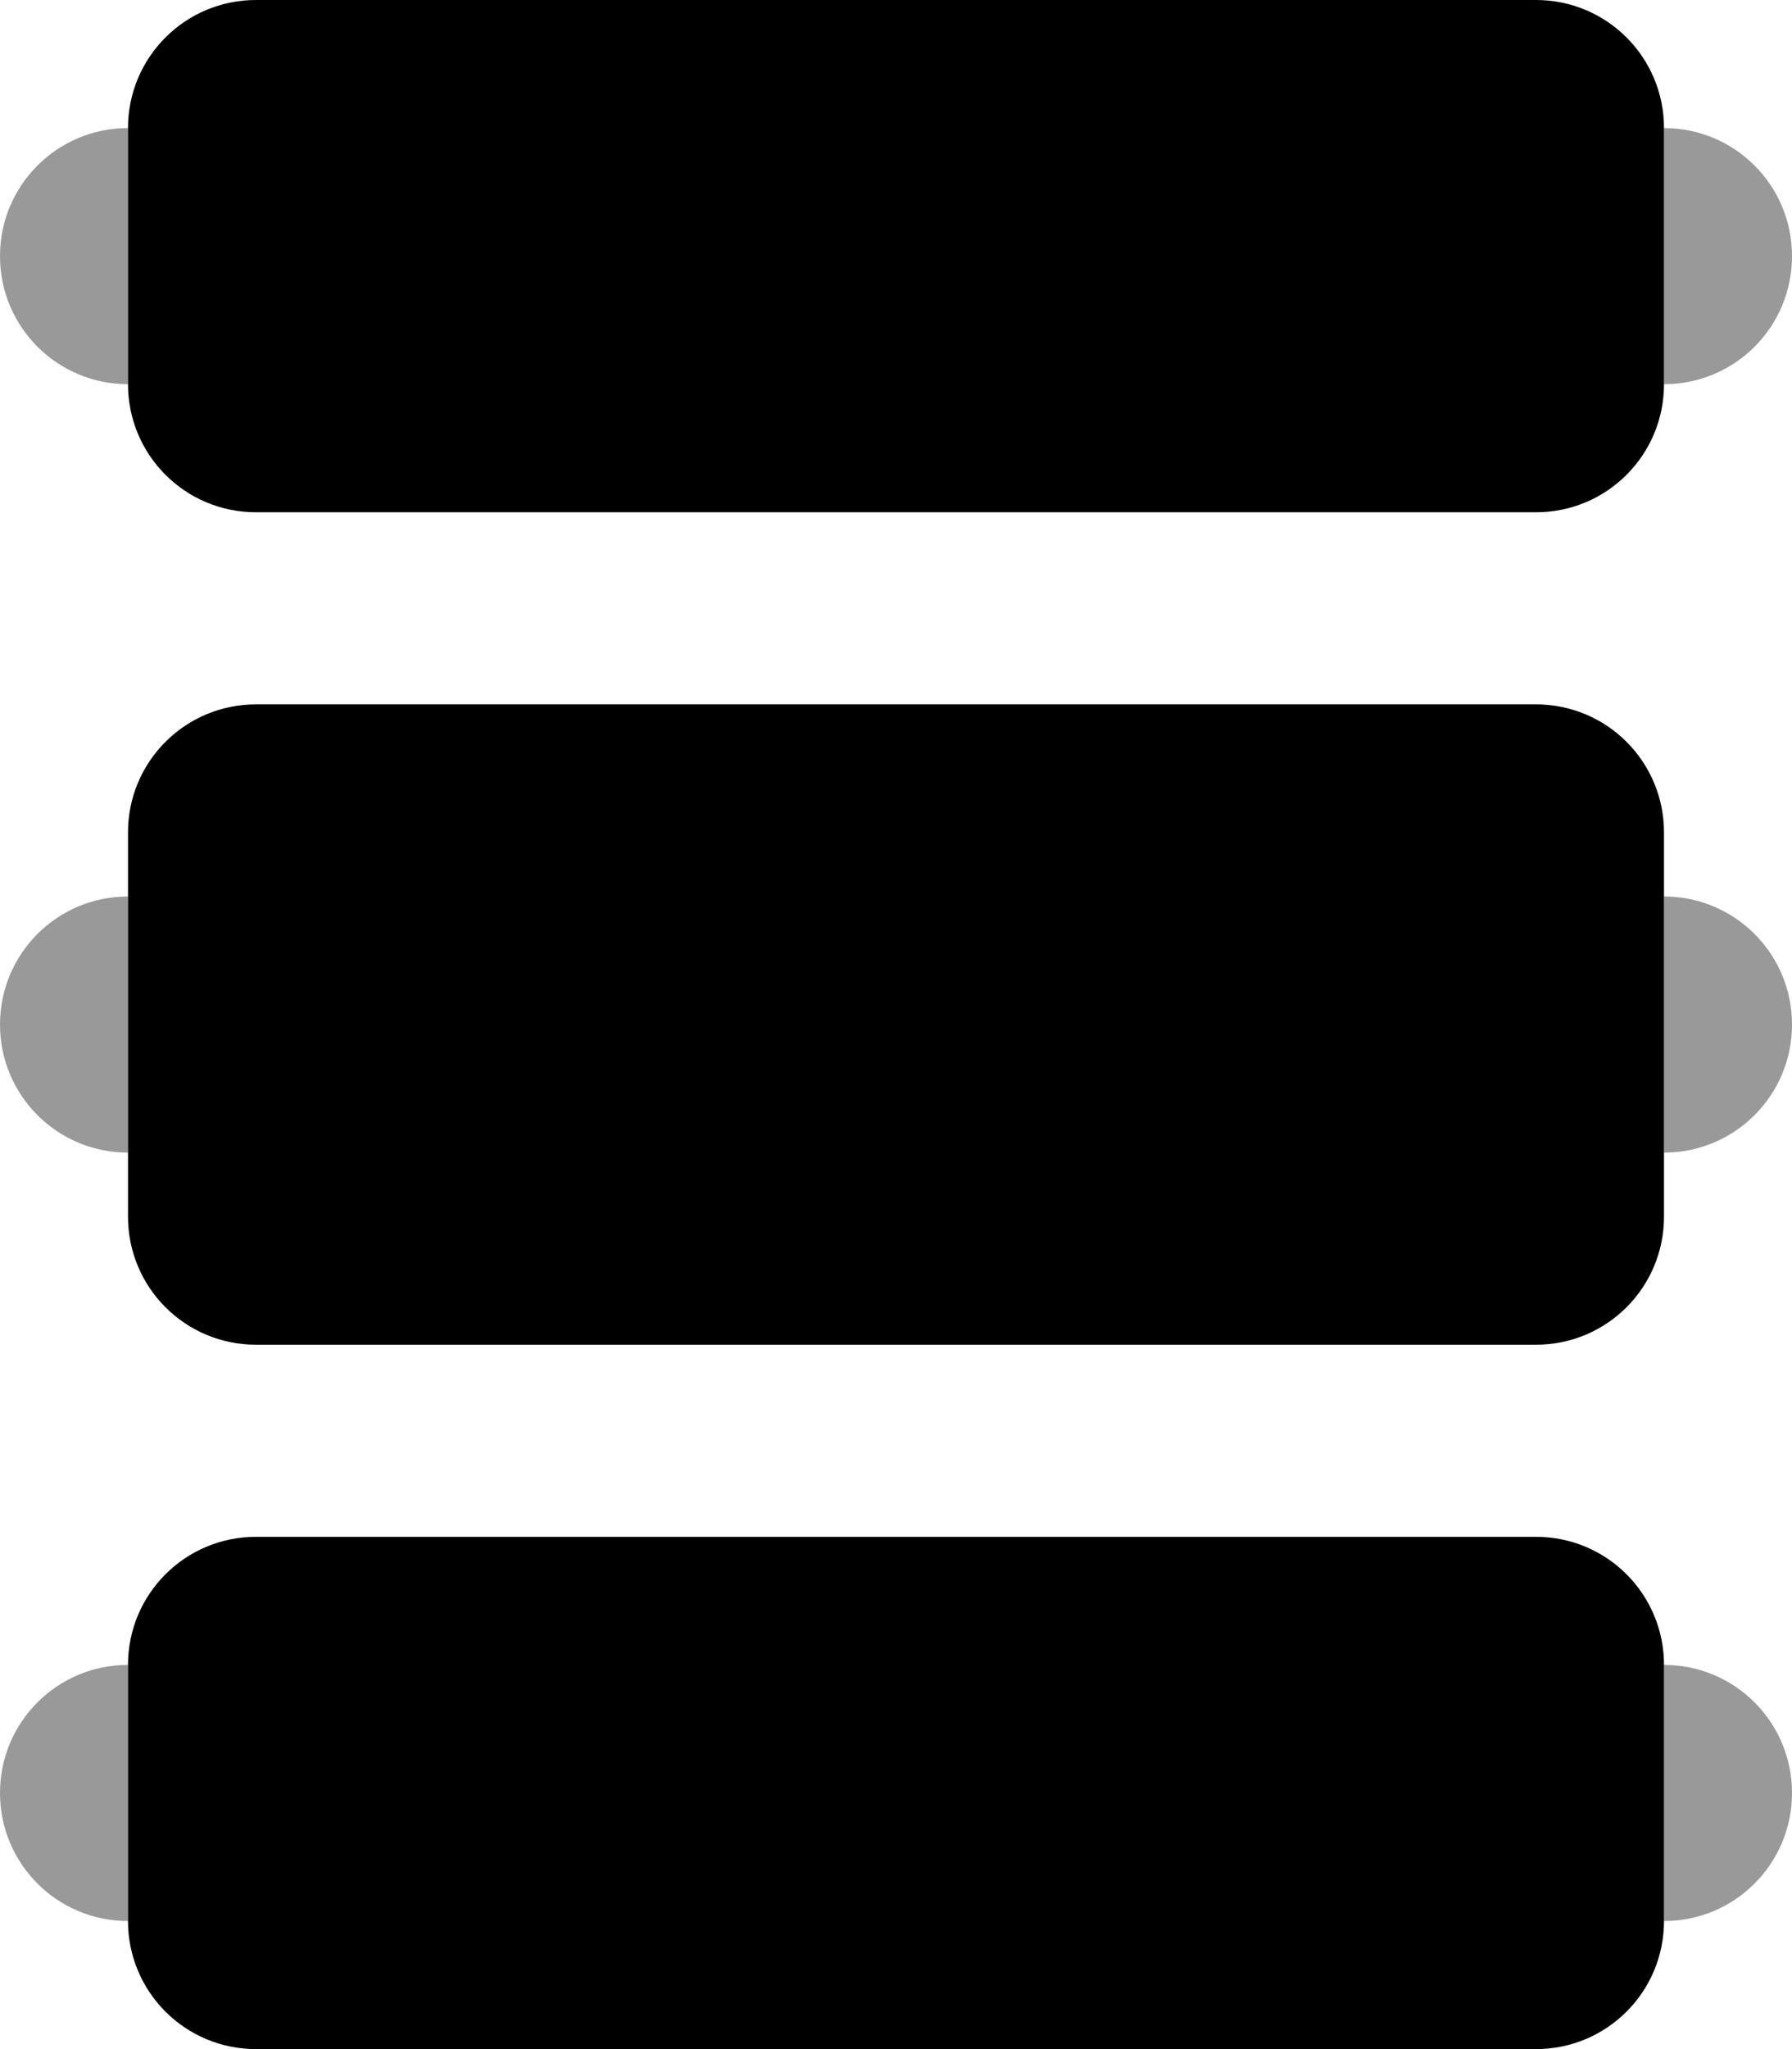 <svg xmlns="http://www.w3.org/2000/svg" viewBox="0 0 448 512"><!--! Font Awesome Pro 7.1.0 by @fontawesome - https://fontawesome.com License - https://fontawesome.com/license (Commercial License) Copyright 2025 Fonticons, Inc. --><path opacity=".4" fill="currentColor" d="M0 64C0 81.7 14.3 96 32 96l0-64C14.3 32 0 46.3 0 64zM0 256c0 17.7 14.3 32 32 32l0-64c-17.7 0-32 14.3-32 32zM0 448c0 17.7 14.3 32 32 32l0-64c-17.7 0-32 14.3-32 32zM416 32l0 64c17.7 0 32-14.3 32-32s-14.3-32-32-32zm0 192l0 64c17.7 0 32-14.3 32-32s-14.3-32-32-32zm0 192l0 64c17.7 0 32-14.3 32-32s-14.3-32-32-32z"/><path fill="currentColor" d="M32 32C32 14.3 46.3 0 64 0L384 0c17.7 0 32 14.3 32 32l0 64c0 17.7-14.3 32-32 32L64 128c-17.7 0-32-14.3-32-32l0-64zm0 176c0-17.7 14.3-32 32-32l320 0c17.7 0 32 14.3 32 32l0 96c0 17.7-14.3 32-32 32L64 336c-17.7 0-32-14.3-32-32l0-96zM64 384l320 0c17.7 0 32 14.3 32 32l0 64c0 17.7-14.3 32-32 32L64 512c-17.7 0-32-14.3-32-32l0-64c0-17.7 14.3-32 32-32z"/></svg>
